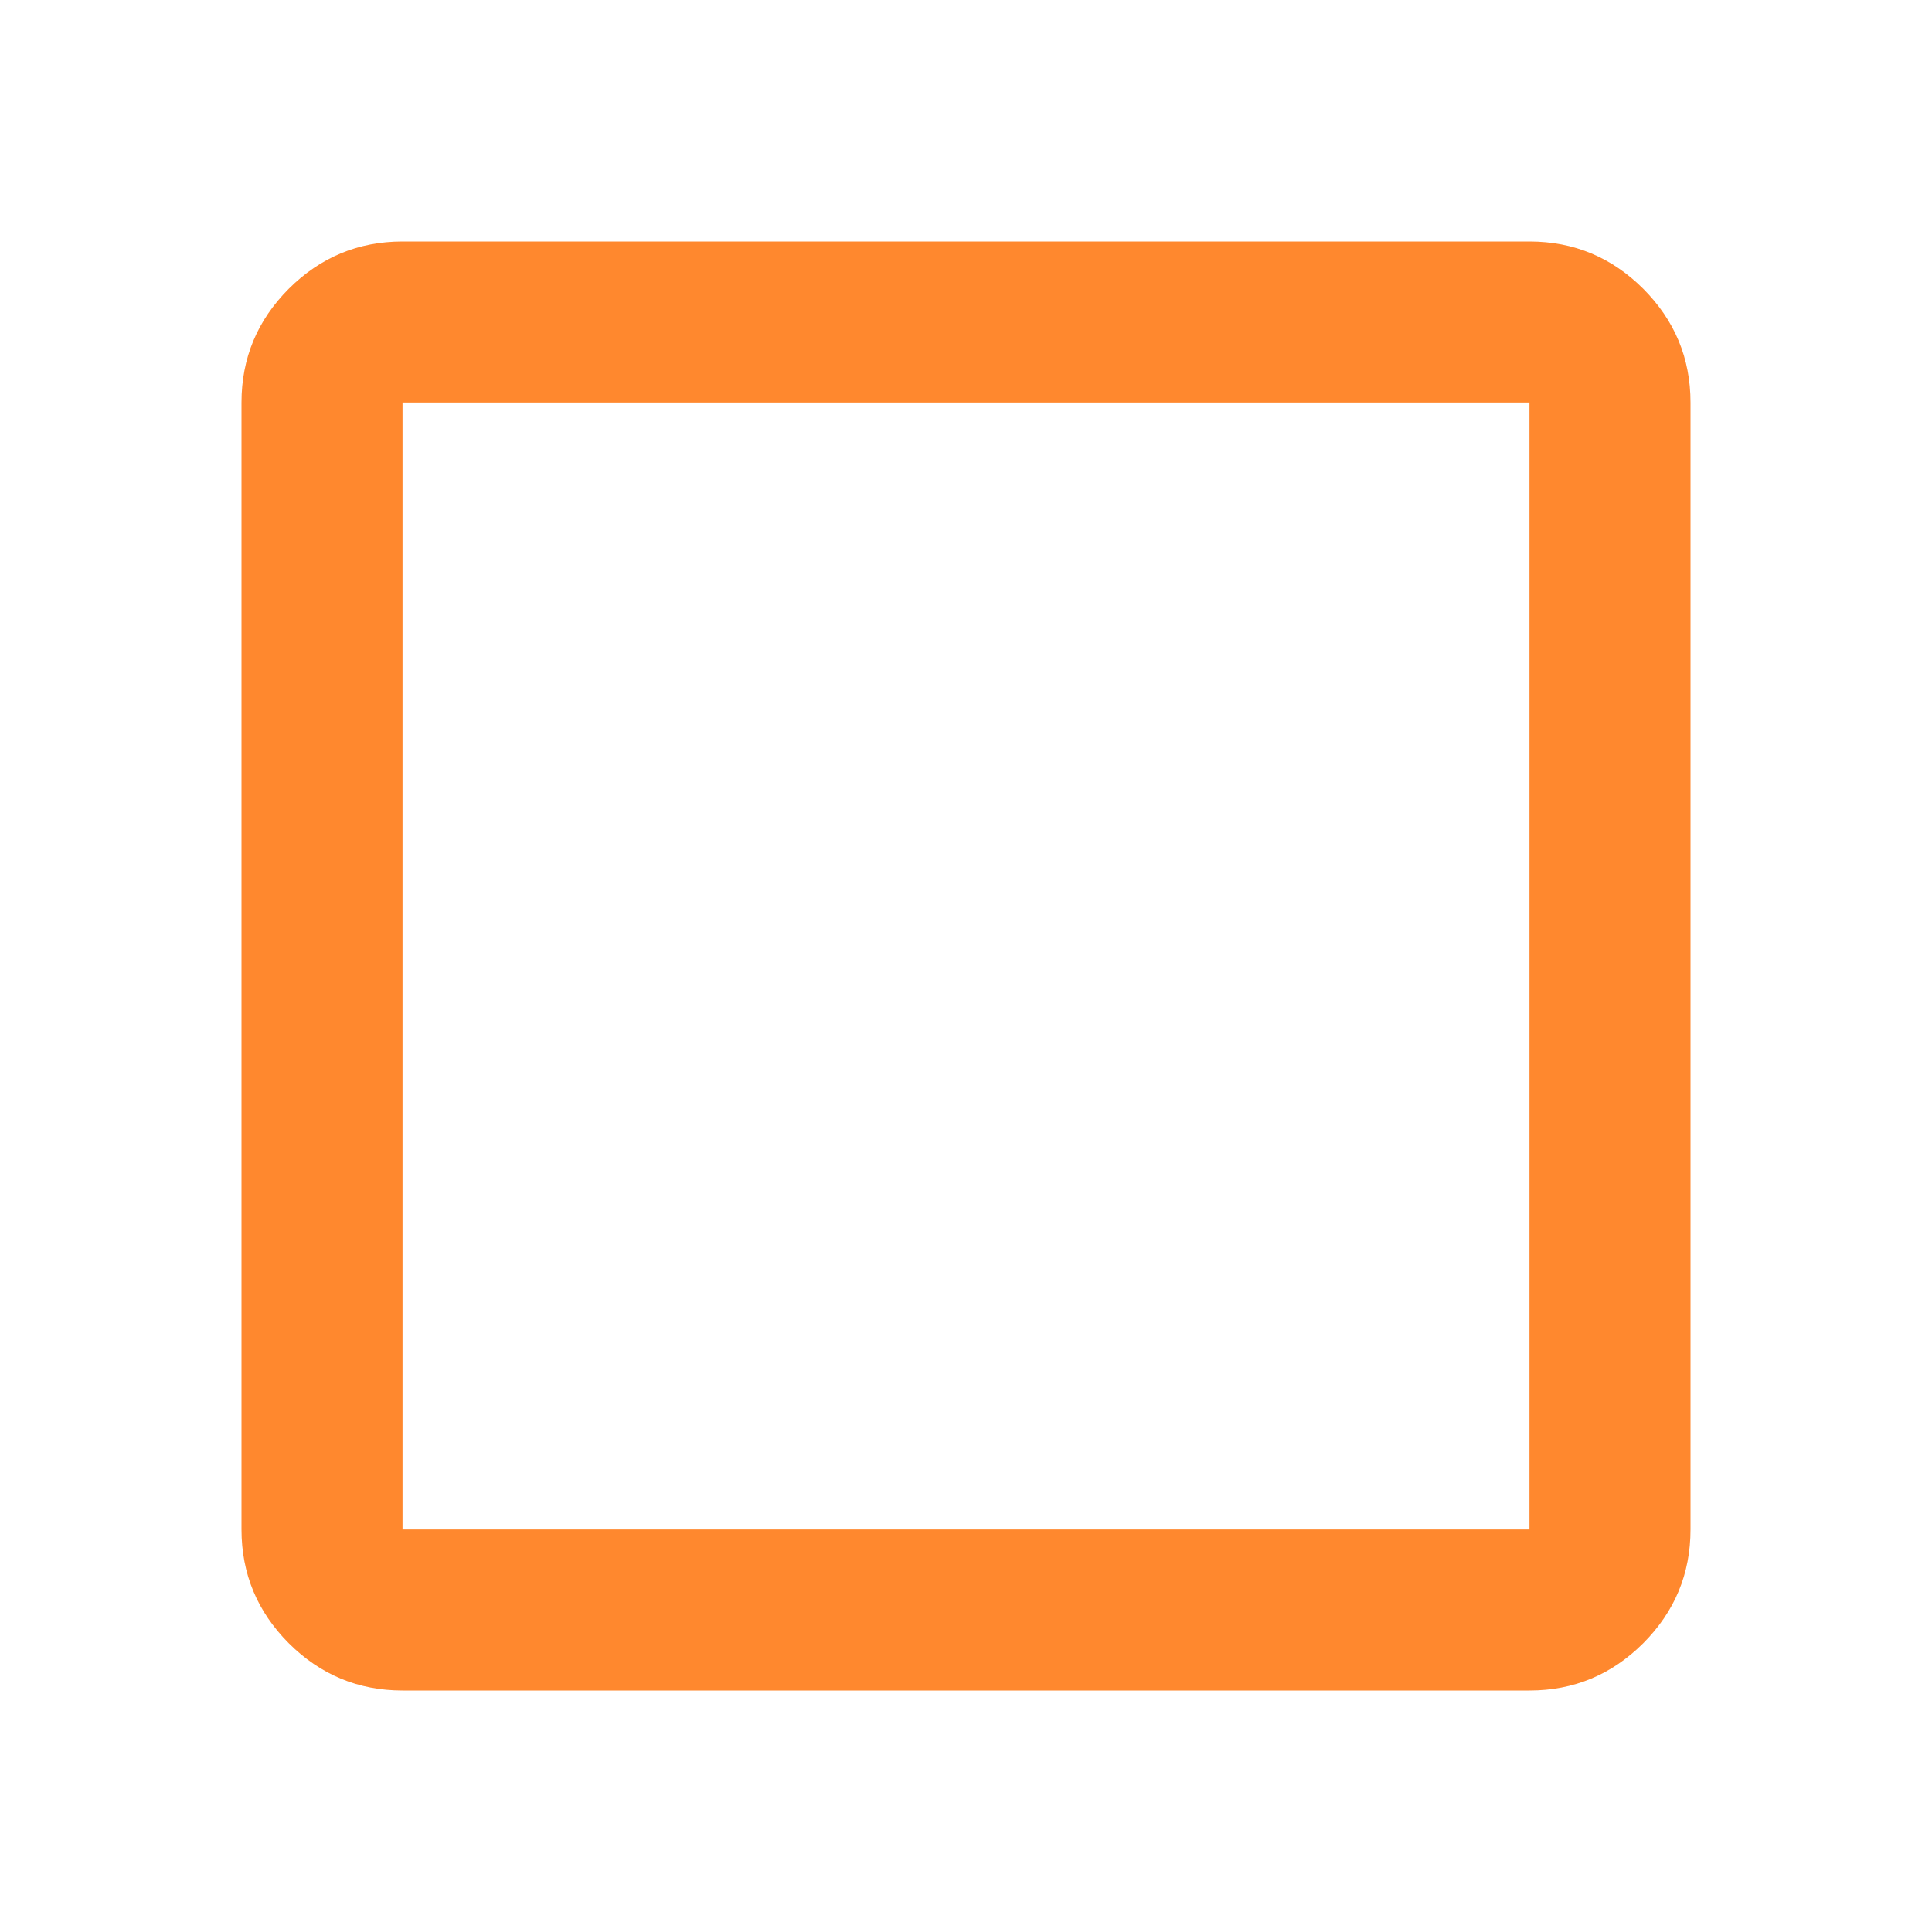 <svg width="17" height="17" viewBox="0 0 17 17" fill="none" xmlns="http://www.w3.org/2000/svg">
<mask id="mask0_375_589" style="mask-type:alpha" maskUnits="userSpaceOnUse" x="0" y="0" width="17" height="17">
<rect width="17" height="17" fill="#D9D9D9"/>
</mask>
<g mask="url(#mask0_375_589)">
<path d="M3.542 14.875C3.152 14.875 2.819 14.736 2.541 14.459C2.264 14.181 2.125 13.848 2.125 13.458V3.542C2.125 3.152 2.264 2.819 2.541 2.541C2.819 2.264 3.152 2.125 3.542 2.125H13.458C13.848 2.125 14.181 2.264 14.459 2.541C14.736 2.819 14.875 3.152 14.875 3.542V13.458C14.875 13.848 14.736 14.181 14.459 14.459C14.181 14.736 13.848 14.875 13.458 14.875H3.542ZM3.542 13.458H13.458V3.542H3.542V13.458Z" fill="#FF882E"/>
</g>
</svg>
